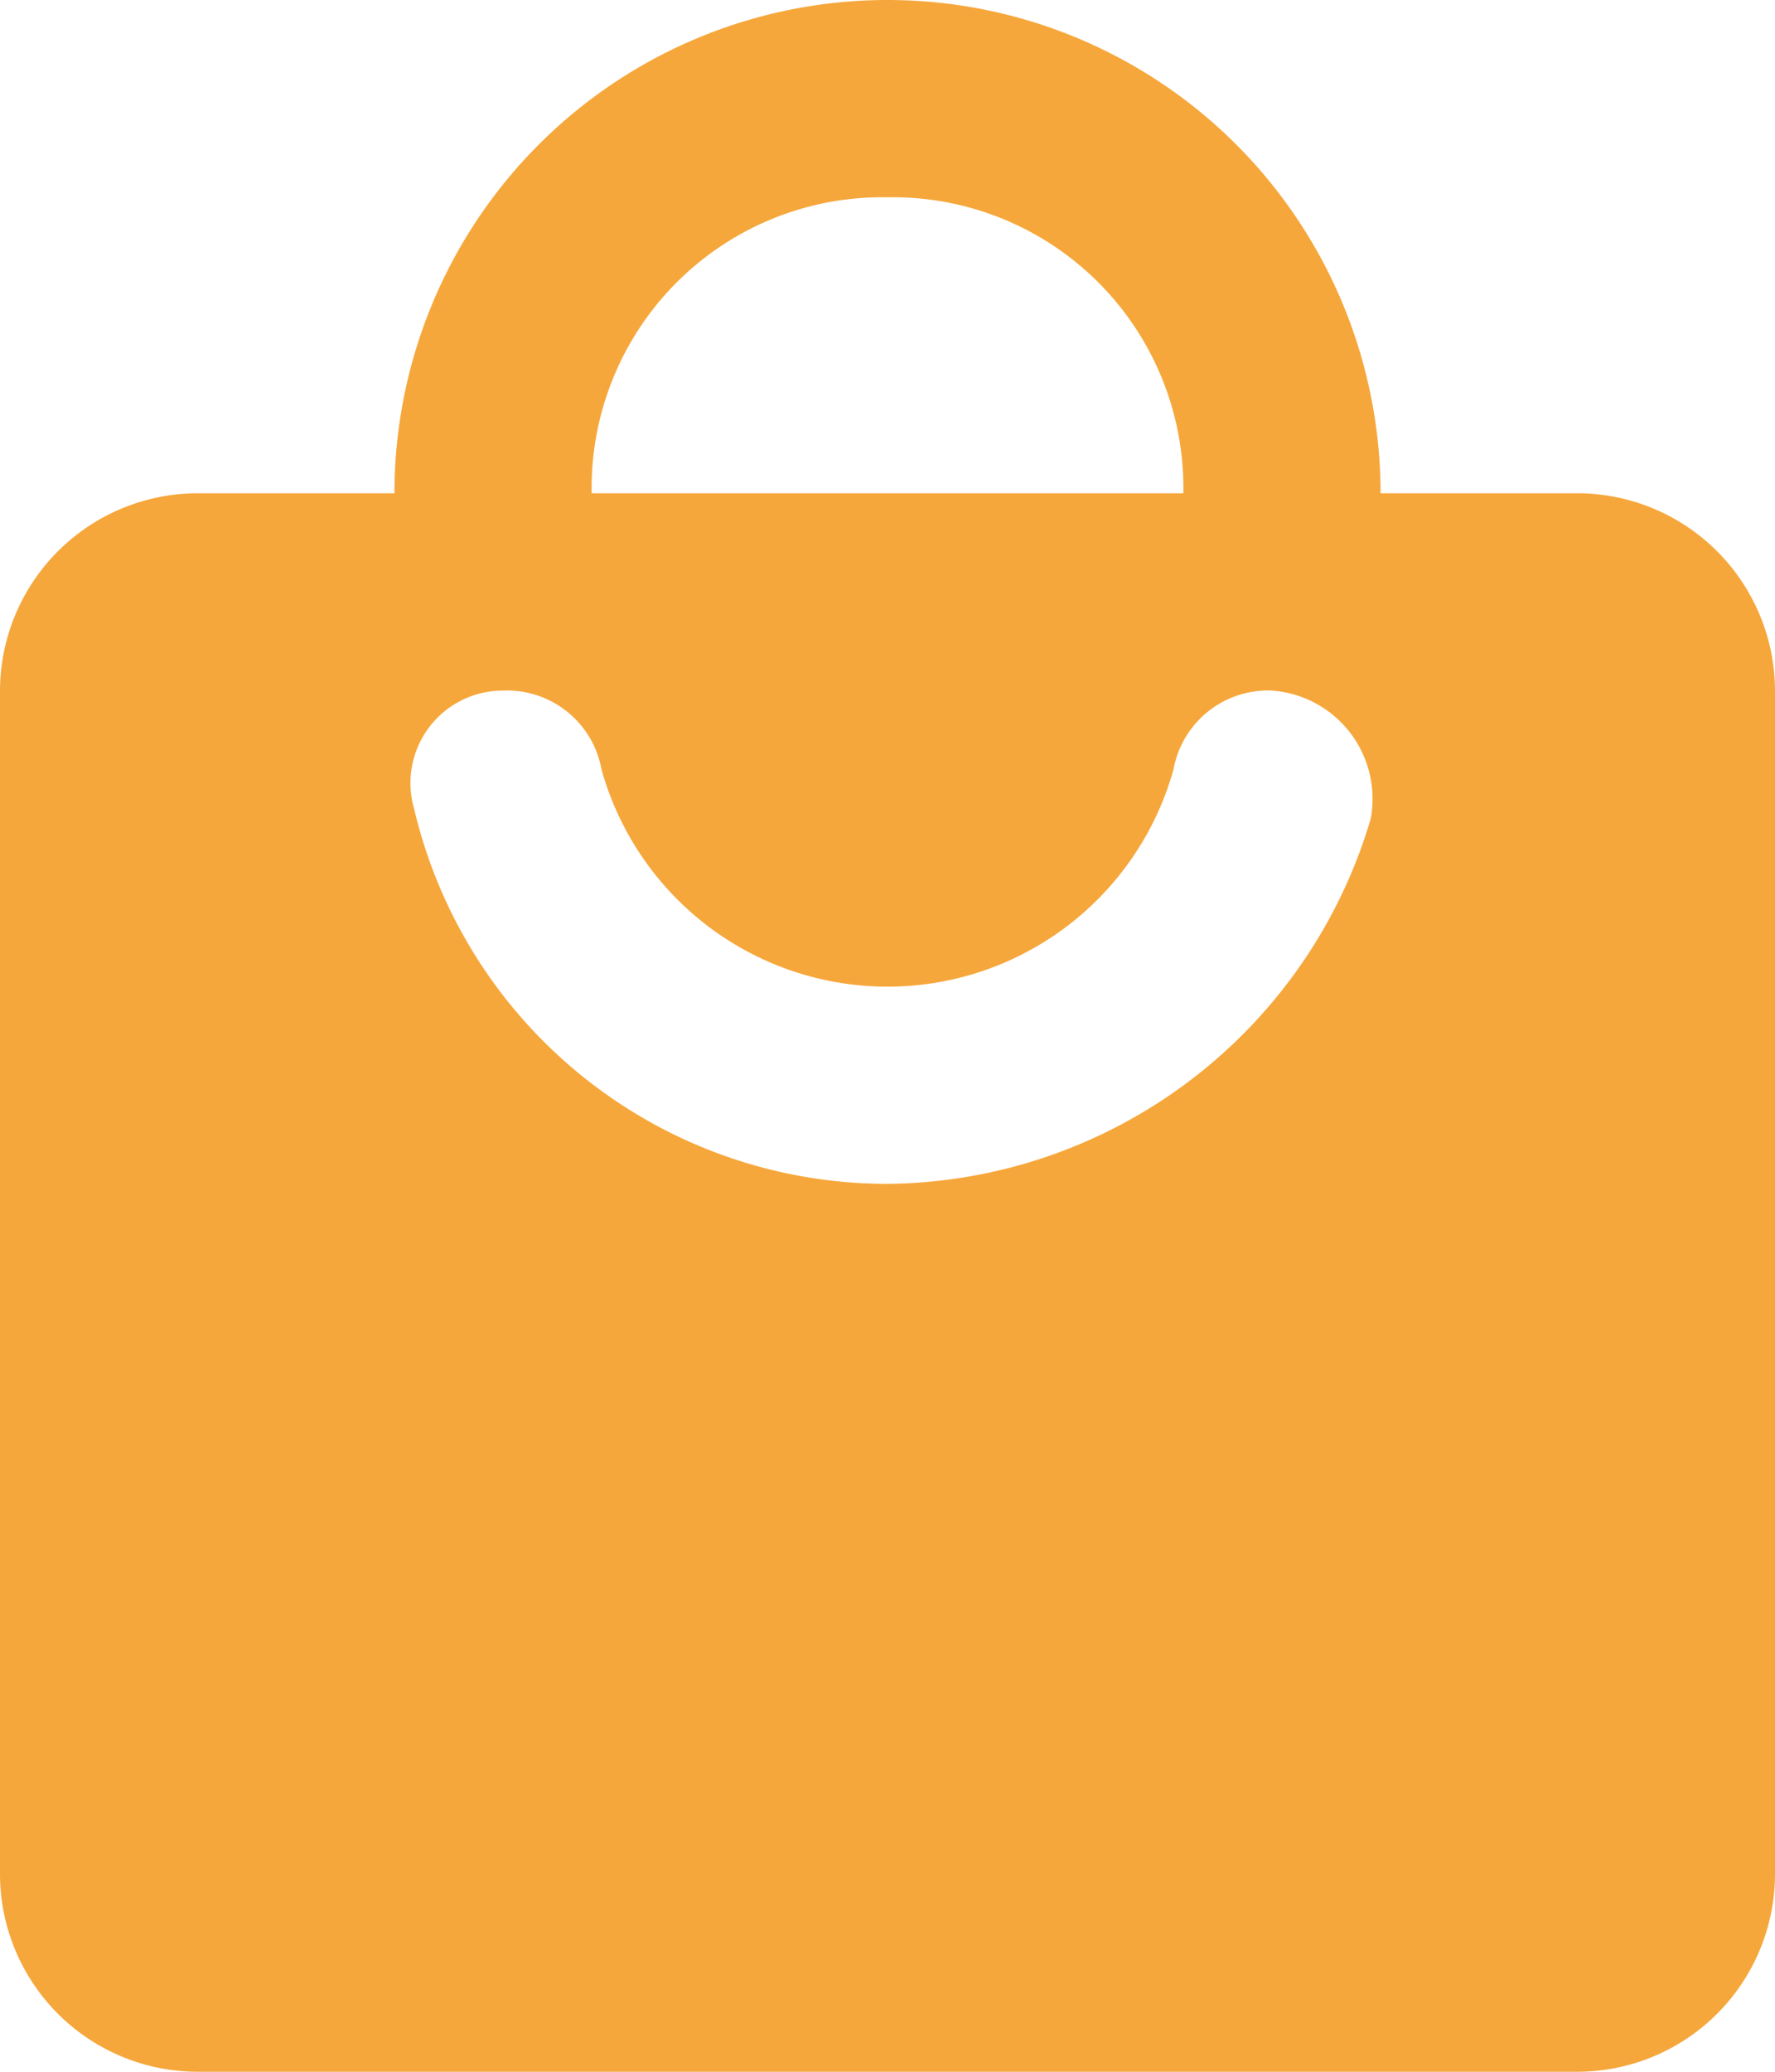 <svg xmlns="http://www.w3.org/2000/svg" width="18" height="21" viewBox="0 0 18 21">
  <g id="mall-icon" transform="translate(-3 -1.5)">
    <path id="Path_9837" data-name="Path 9837" d="M19,6.5H17a5,5,0,0,0-10,0H5a2.006,2.006,0,0,0-2,2v12a2.006,2.006,0,0,0,2,2H19a2.006,2.006,0,0,0,2-2V8.5A2.006,2.006,0,0,0,19,6.5Zm-7-3a2.946,2.946,0,0,1,3,3H9A2.946,2.946,0,0,1,12,3.5Zm0,10A4.929,4.929,0,0,1,7.2,9.7a.937.937,0,0,1,.9-1.2.974.974,0,0,1,1,.8,3.011,3.011,0,0,0,5.8,0,.974.974,0,0,1,1-.8,1.1,1.1,0,0,1,1,1.3A5.16,5.16,0,0,1,12,13.5Z" fill="#f6a73b"/>
  </g>
</svg>
